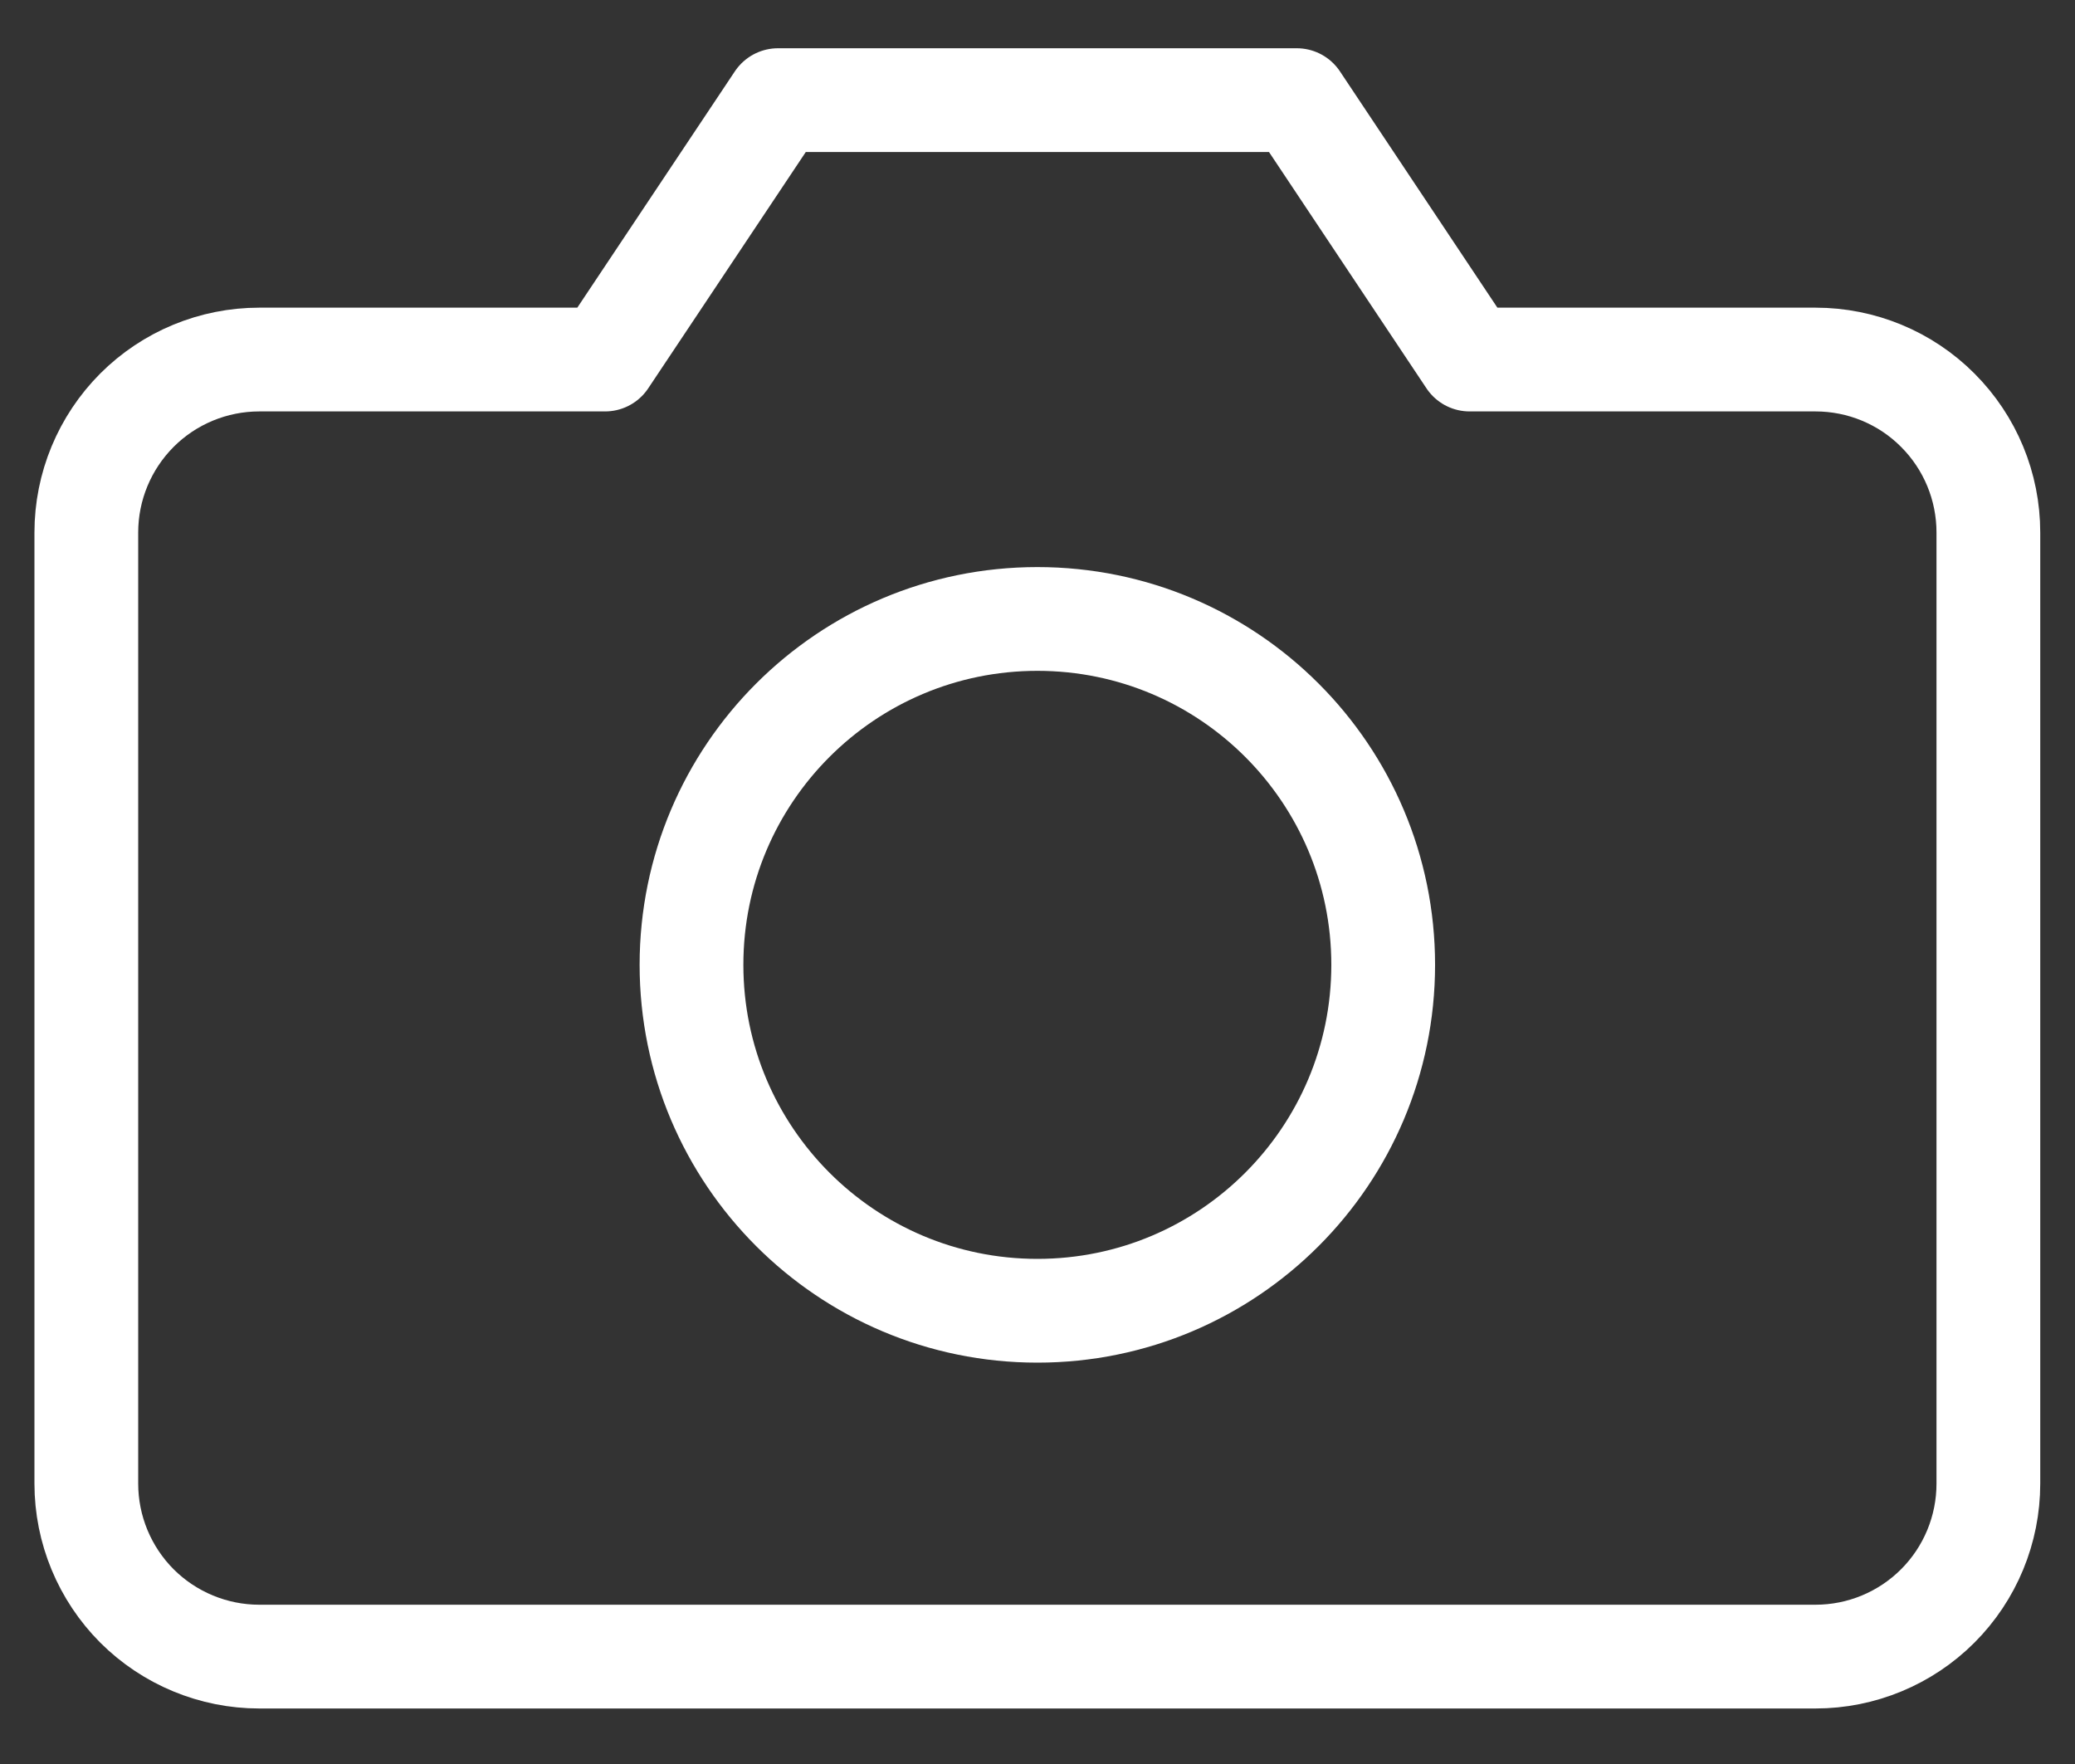 <svg width="20" height="17" viewBox="0 0 20 17" fill="none" xmlns="http://www.w3.org/2000/svg">
<rect x="0" y="0" width="20" height="17" fill="#333333" stroke="none"/>
<path d="M19.165 14.298C19.165 14.74 18.99 15.164 18.677 15.477C18.365 15.789 17.941 15.965 17.499 15.965H2.499C2.057 15.965 1.633 15.789 1.32 15.477C1.008 15.164 0.832 14.74 0.832 14.298V5.132C0.832 4.689 1.008 4.266 1.32 3.953C1.633 3.64 2.057 3.465 2.499 3.465H5.832L7.499 0.965H12.499L14.165 3.465H17.499C17.941 3.465 18.365 3.64 18.677 3.953C18.99 4.266 19.165 4.689 19.165 5.132V14.298Z" stroke="white" stroke-linecap="round" stroke-linejoin="round"/>
<path d="M9.999 12.632C11.84 12.632 13.332 11.139 13.332 9.298C13.332 7.457 11.84 5.965 9.999 5.965C8.158 5.965 6.665 7.457 6.665 9.298C6.665 11.139 8.158 12.632 9.999 12.632Z" stroke="white" stroke-linecap="round" stroke-linejoin="round"/>
</svg>
